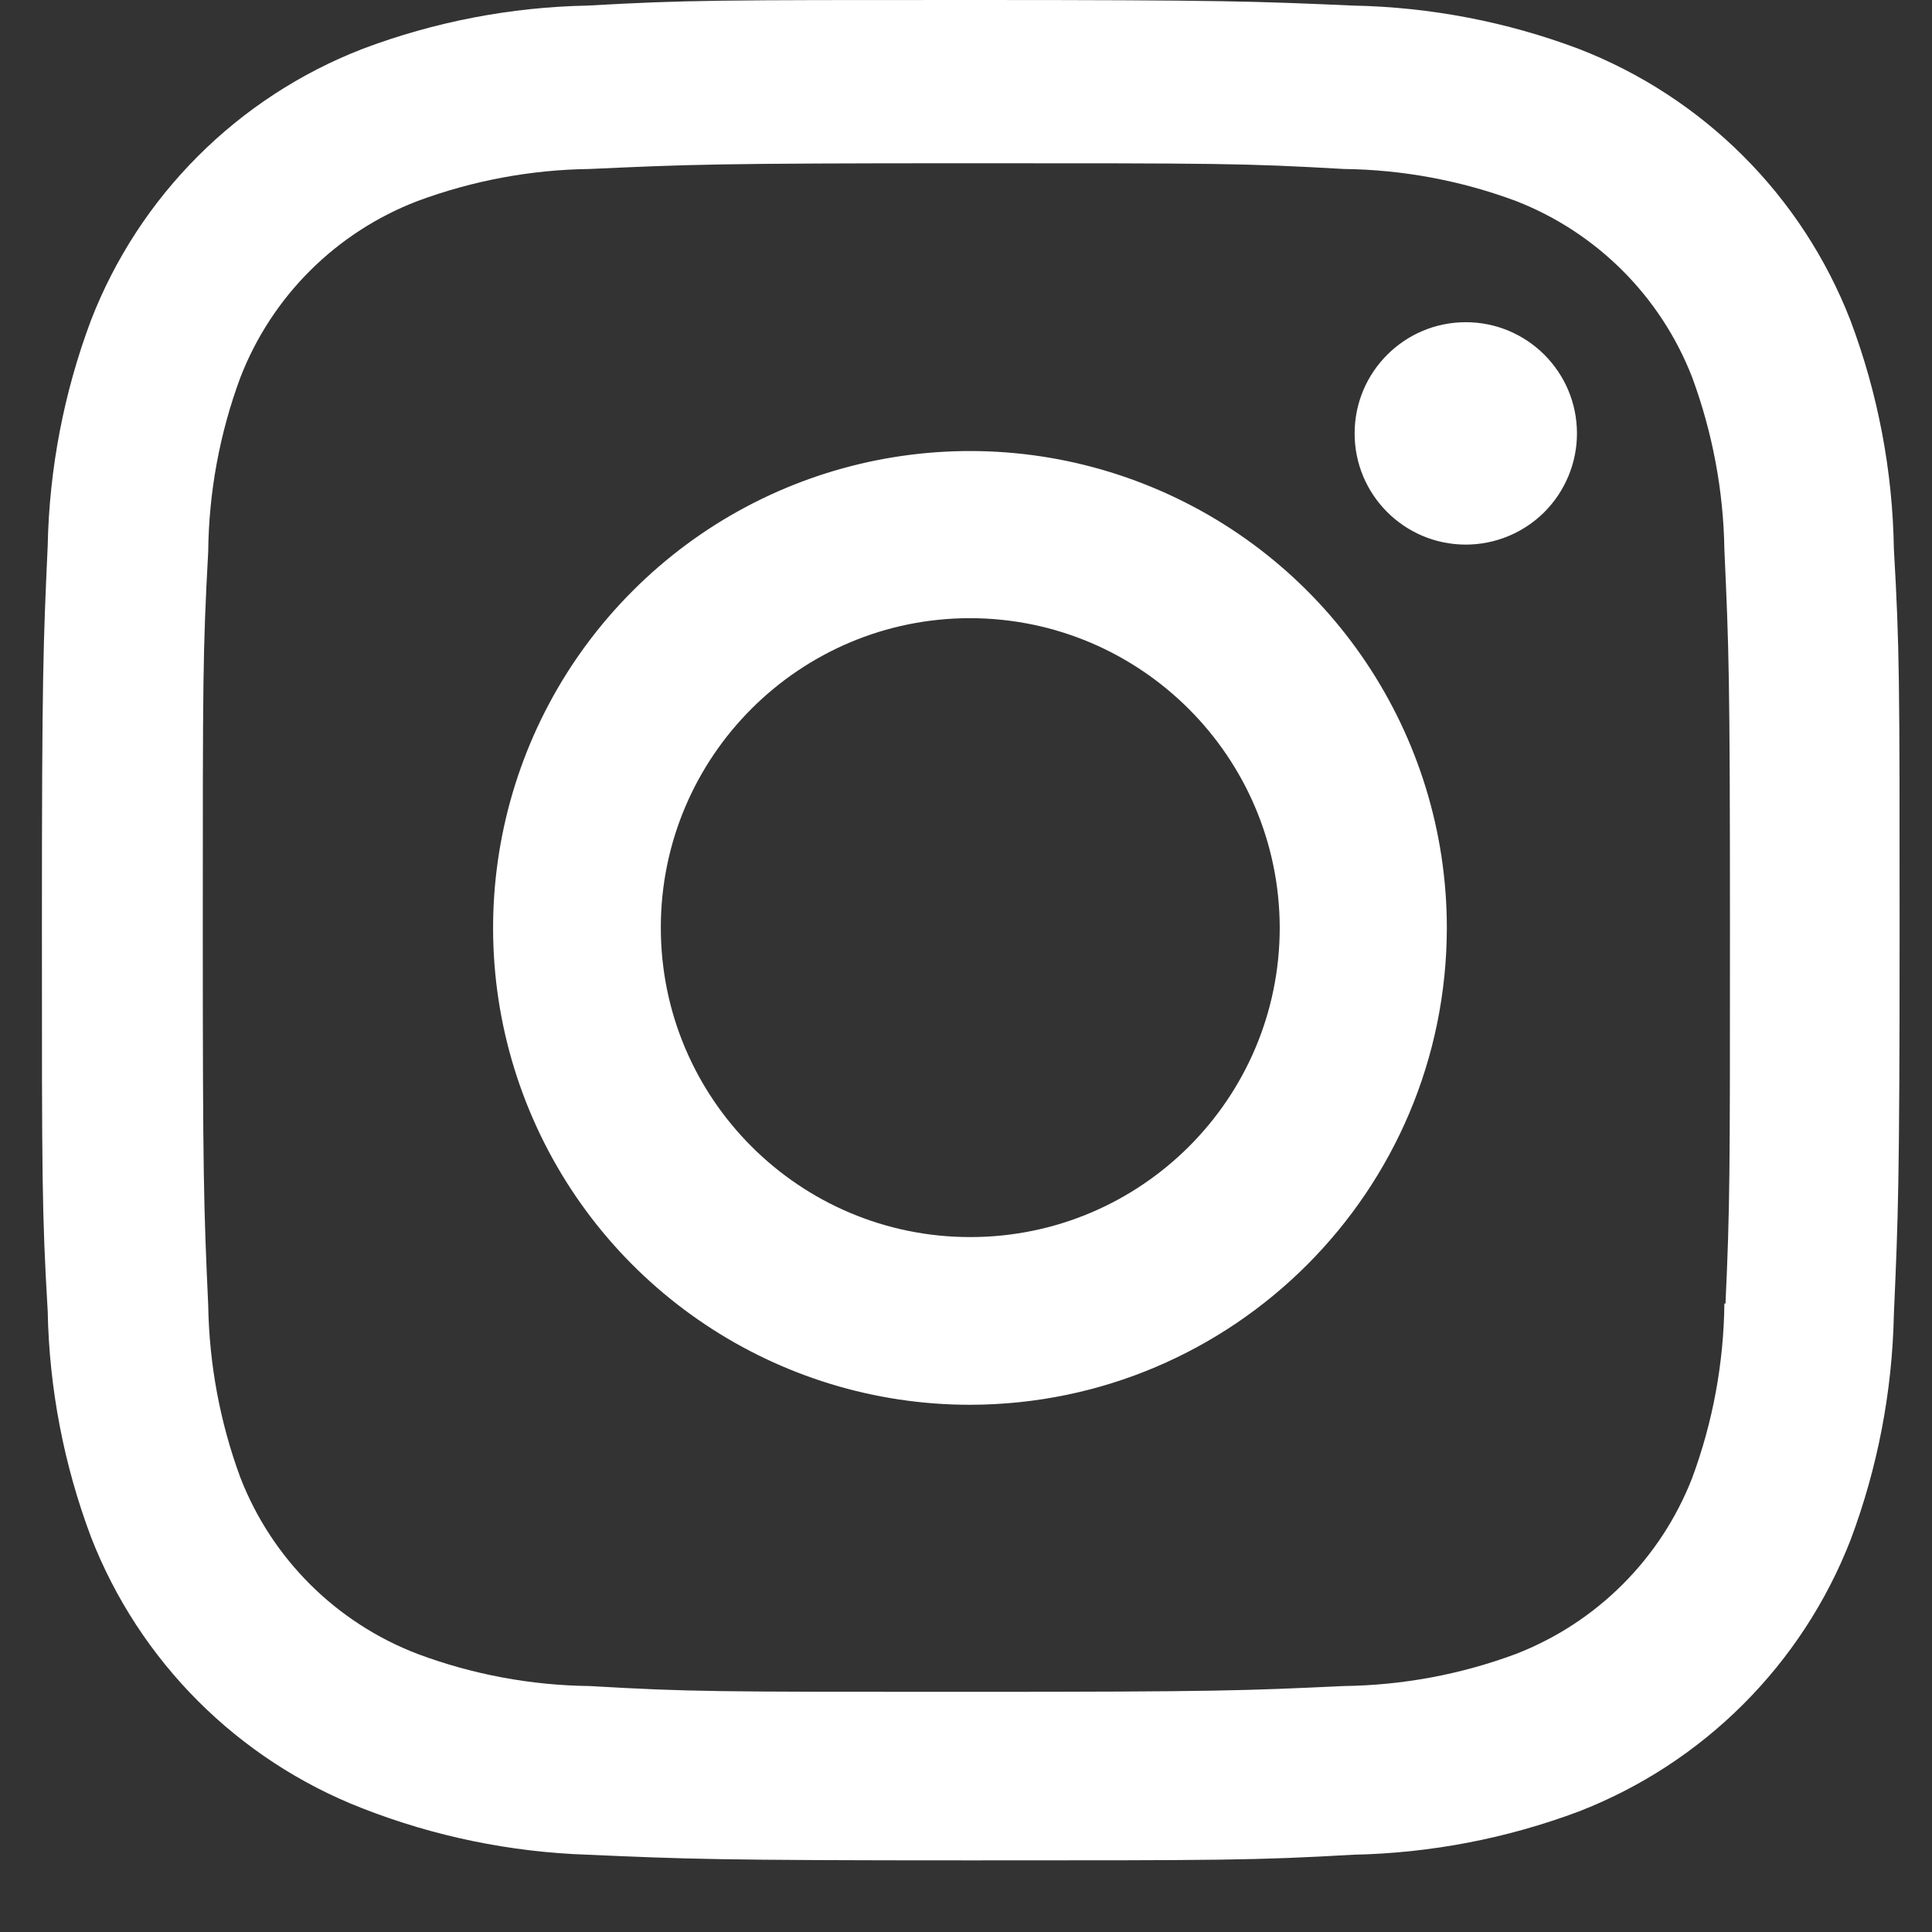<svg width="26" height="26" viewBox="0 0 26 26" fill="none" xmlns="http://www.w3.org/2000/svg">
<rect x="0" y="0" width="26" height="26" fill="#333333" stroke="none"/>
<path d="M13.057 25.036C9.643 25.036 9.24 25.018 7.908 24.96C6.868 24.925 5.843 24.714 4.875 24.335C3.2 23.683 1.875 22.358 1.224 20.683C0.859 19.711 0.662 18.685 0.642 17.647C0.564 16.317 0.564 15.881 0.564 12.493C0.564 9.069 0.582 8.669 0.642 7.343C0.663 6.307 0.86 5.282 1.224 4.311C1.874 2.634 3.201 1.308 4.879 0.658C5.849 0.292 6.874 0.095 7.91 0.075C9.236 -1.38352e-07 9.672 8.69866e-10 13.057 1.19324e-09C16.5 1.52204e-09 16.896 0.018 18.207 0.075C19.247 0.095 20.275 0.292 21.247 0.658C22.925 1.309 24.251 2.634 24.902 4.311C25.273 5.296 25.471 6.337 25.487 7.389C25.564 8.719 25.564 9.153 25.564 12.54C25.564 15.927 25.545 16.371 25.487 17.686C25.466 18.724 25.269 19.752 24.904 20.724C24.251 22.401 22.924 23.727 21.247 24.378C20.276 24.742 19.25 24.939 18.213 24.96C16.887 25.036 16.453 25.036 13.057 25.036ZM13.01 2.197C9.615 2.197 9.262 2.214 7.937 2.274C7.145 2.284 6.362 2.43 5.62 2.705C4.524 3.125 3.657 3.988 3.234 5.082C2.956 5.832 2.81 6.624 2.802 7.424C2.729 8.769 2.729 9.121 2.729 12.493C2.729 15.825 2.741 16.228 2.802 17.565C2.815 18.357 2.96 19.14 3.234 19.883C3.658 20.977 4.525 21.839 5.62 22.258C6.361 22.535 7.145 22.681 7.937 22.69C9.28 22.768 9.634 22.768 13.01 22.768C16.415 22.768 16.768 22.751 18.082 22.69C18.874 22.68 19.658 22.535 20.401 22.258C21.489 21.836 22.351 20.975 22.774 19.886C23.051 19.136 23.197 18.343 23.206 17.543L23.221 17.543C23.281 16.216 23.281 15.862 23.281 12.471C23.281 9.08 23.266 8.723 23.206 7.397C23.194 6.607 23.047 5.824 22.774 5.082C22.352 3.992 21.49 3.129 20.401 2.705C19.659 2.429 18.874 2.283 18.082 2.274C16.74 2.197 16.389 2.197 13.01 2.197ZM13.057 18.905C10.462 18.906 8.121 17.344 7.126 14.947C6.131 12.549 6.679 9.788 8.514 7.952C10.348 6.115 13.109 5.565 15.507 6.558C17.906 7.551 19.47 9.89 19.471 12.486C19.467 16.027 16.599 18.898 13.057 18.905ZM13.057 8.319C10.758 8.319 8.893 10.184 8.893 12.483C8.893 14.783 10.758 16.648 13.057 16.648C15.357 16.648 17.222 14.783 17.222 12.483C17.216 10.186 15.355 8.324 13.057 8.319ZM19.721 7.329C18.895 7.326 18.228 6.655 18.23 5.83C18.231 5.005 18.901 4.336 19.726 4.336C20.551 4.336 21.221 5.005 21.222 5.83C21.223 6.228 21.064 6.61 20.783 6.892C20.501 7.173 20.119 7.33 19.721 7.329Z" fill="white"/>
</svg>
